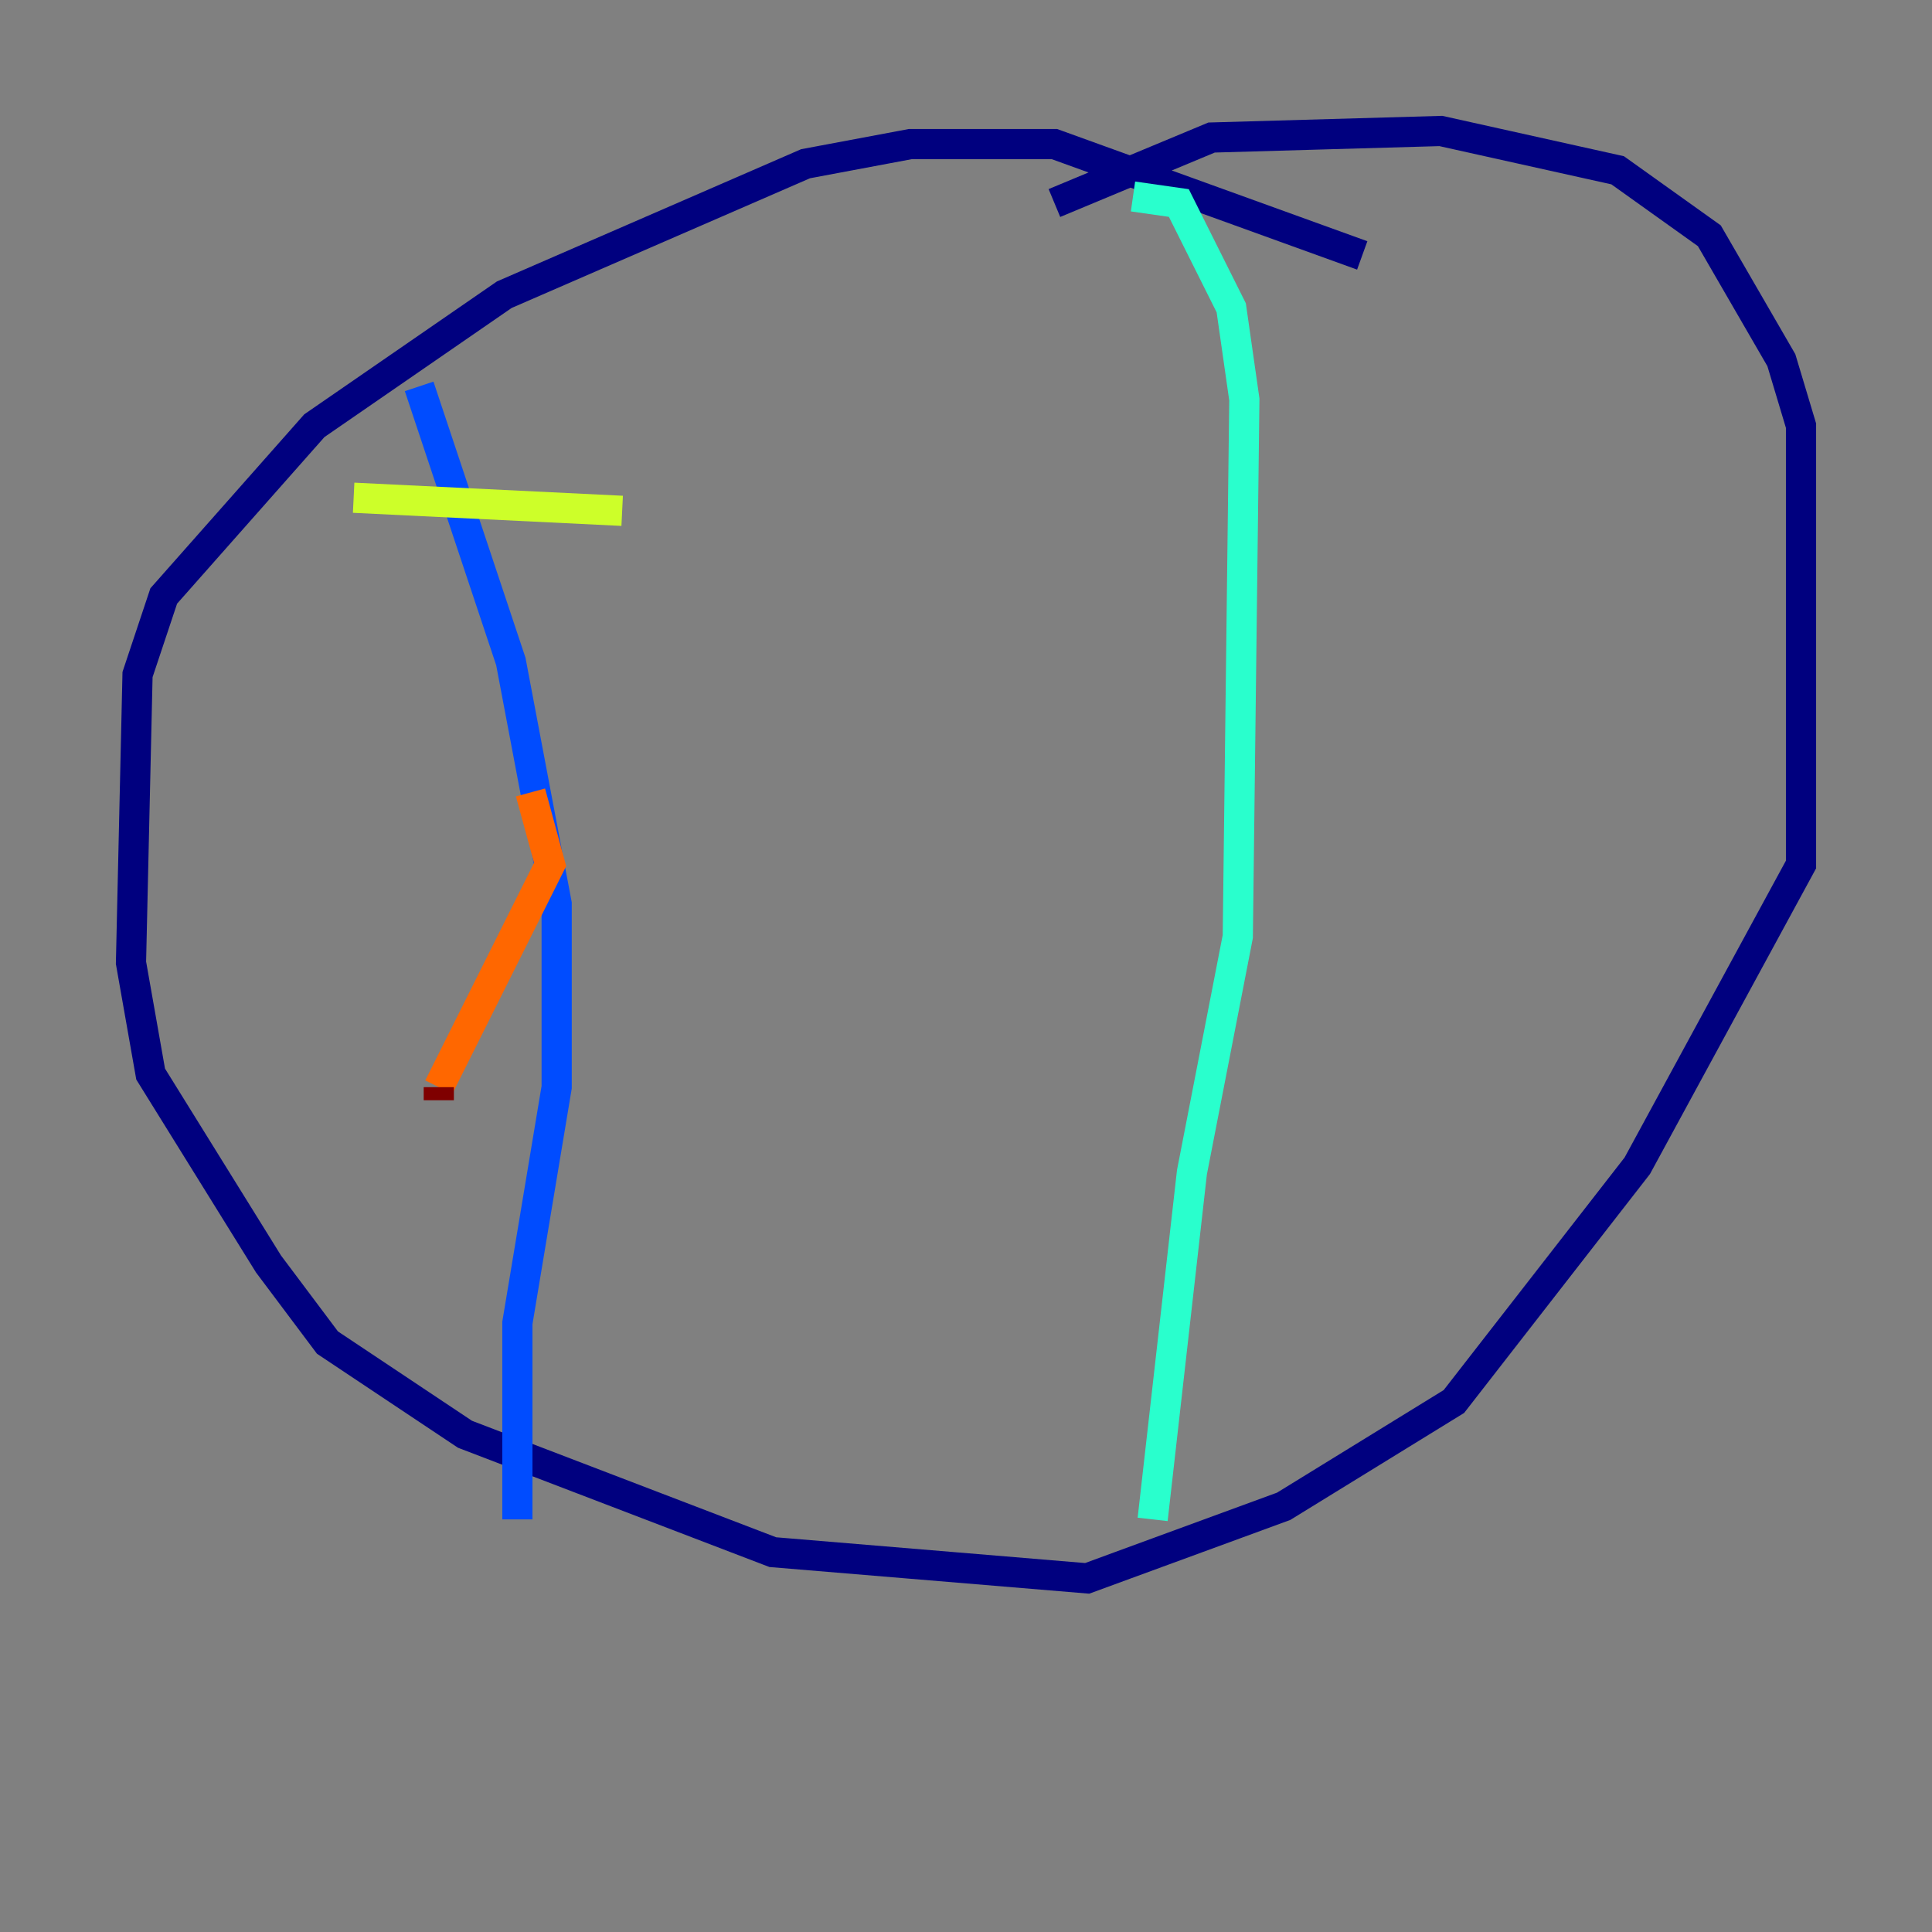 <?xml version="1.0" encoding="utf-8" ?>
<svg baseProfile="tiny" height="128" version="1.2" viewBox="0,0,128,128" width="128" xmlns="http://www.w3.org/2000/svg" xmlns:ev="http://www.w3.org/2001/xml-events" xmlns:xlink="http://www.w3.org/1999/xlink"><rect x="0" y="0" width="128" height="128" fill="#808080" stroke="none"/><defs /><polyline fill="none" points="90.251,16.922 69.858,9.546 60.312,9.546 53.37,10.848 33.41,19.525 20.827,28.203 10.848,39.485 9.112,44.691 8.678,63.783 9.98,71.159 17.79,83.742 21.695,88.949 30.807,95.024 51.2,102.834 72.027,104.57 85.044,99.797 96.325,92.854 108.475,77.234 119.322,57.275 119.322,28.203 118.02,23.864 113.248,15.62 107.173,11.281 95.458,8.678 80.271,9.112 69.858,13.451" stroke="#00007f" stroke-width="2" /><polyline fill="none" points="27.77,25.6 33.844,43.824 36.881,59.878 36.881,72.027 34.278,87.647 34.278,100.664" stroke="#004cff" stroke-width="2" /><polyline fill="none" points="75.064,13.017 78.102,13.451 81.573,20.393 82.441,26.468 82.007,62.047 78.969,77.668 76.366,100.664" stroke="#29ffcd" stroke-width="2" /><polyline fill="none" points="23.43,32.976 41.22,33.844" stroke="#cdff29" stroke-width="2" /><polyline fill="none" points="35.146,52.502 36.447,57.275 29.071,72.027" stroke="#ff6700" stroke-width="2" /><polyline fill="none" points="29.071,72.027 29.071,72.895" stroke="#7f0000" stroke-width="2" /></svg>
